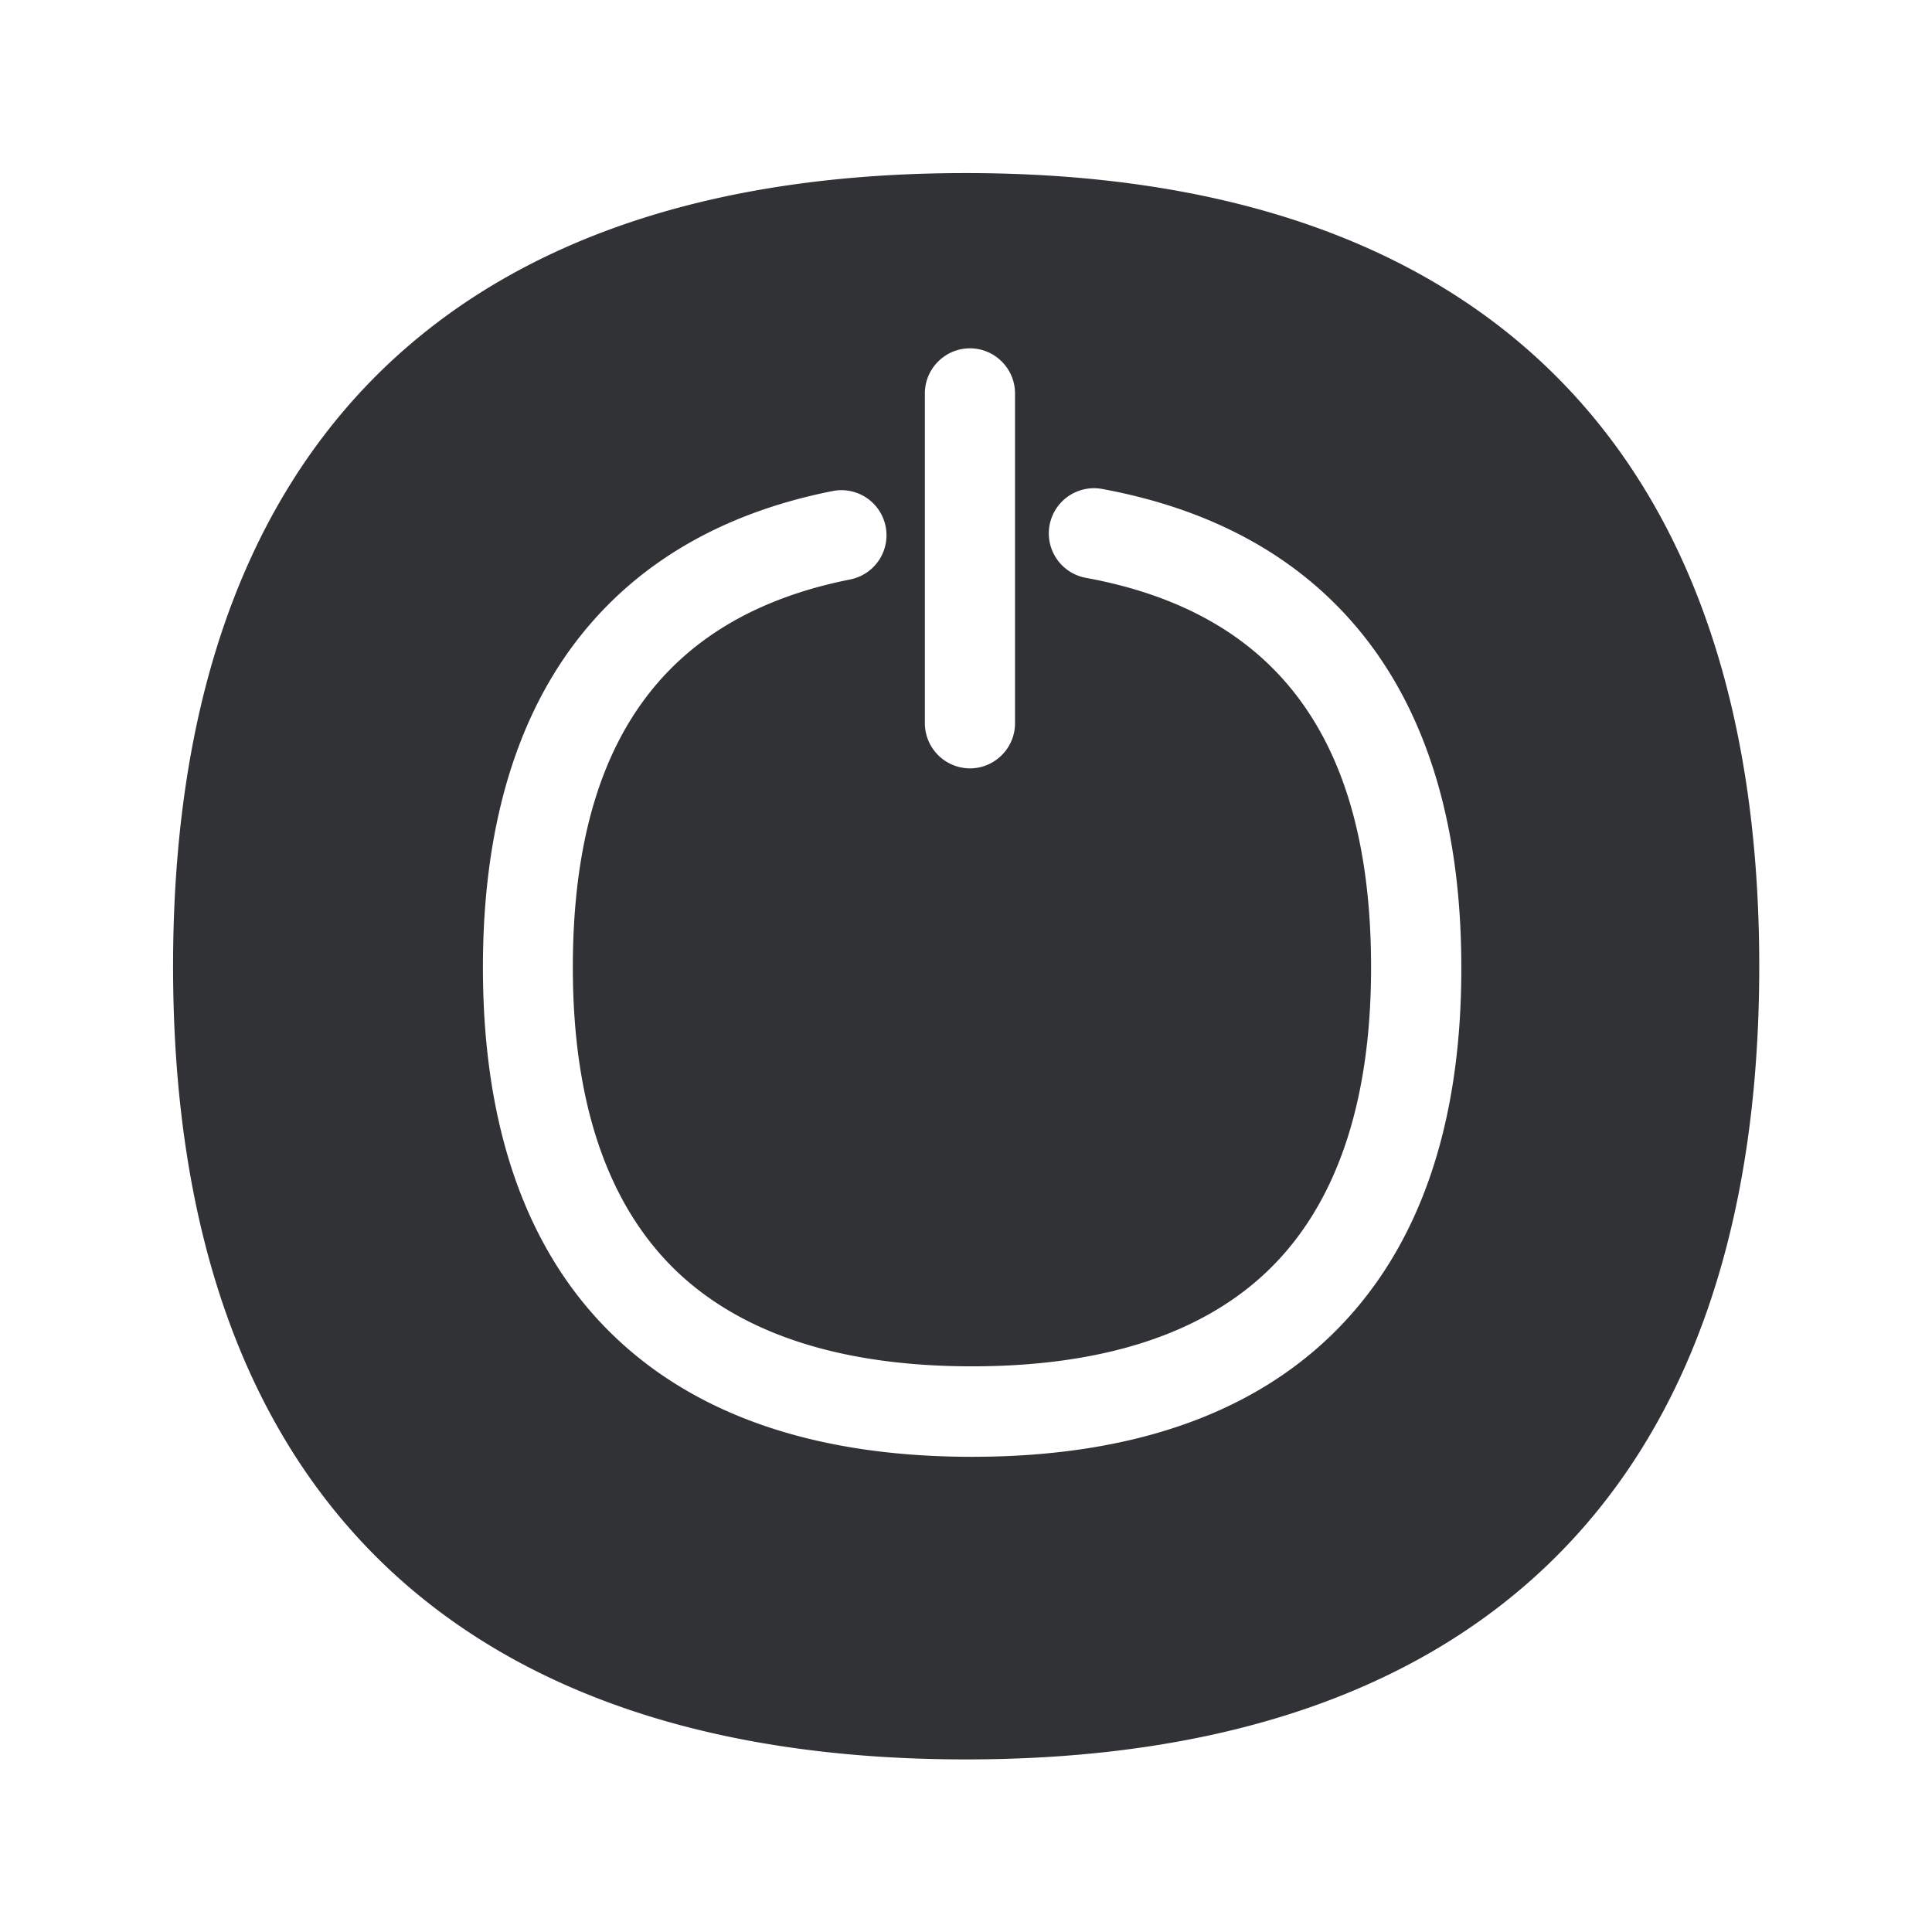 <svg width="24" height="24" fill="none" xmlns="http://www.w3.org/2000/svg"><path fill-rule="evenodd" clip-rule="evenodd" d="M19.234 4.579c-1.672-1.611-4.107-2.429-7.238-2.429-3.132 0-5.563.818-7.233 2.429C3.03 6.254 2.15 8.749 2.15 12.004s.88 5.751 2.613 7.423C6.436 21.038 8.87 21.856 12 21.856c3.128 0 5.565-.818 7.238-2.429 1.736-1.672 2.616-4.17 2.616-7.423 0-3.252-.882-5.75-2.62-7.425Zm-7.745.308c0-.308.252-.56.56-.56.308 0 .56.252.56.56v4.098c0 .308-.252.56-.56.56a.562.562 0 0 1-.56-.56V4.887Zm.585 13.21c1.922 0 3.42-.504 4.457-1.504 1.078-1.04 1.625-2.577 1.622-4.577 0-1.681-.39-3.042-1.16-4.05-.76-.992-1.868-1.628-3.302-1.892a.56.56 0 1 0-.202 1.104c2.384.437 3.543 2.02 3.543 4.84 0 1.678-.431 2.947-1.28 3.765-.82.79-2.059 1.19-3.678 1.19-1.619 0-2.857-.4-3.678-1.19-.848-.818-1.28-2.084-1.28-3.765 0-2.781 1.126-4.358 3.446-4.82a.559.559 0 1 0-.219-1.098c-1.398.277-2.479.921-3.218 1.91-.748 1.003-1.126 2.35-1.126 4.008 0 1.995.546 3.535 1.621 4.572 1.037 1 2.533 1.507 4.454 1.507Z" fill="#313235"/></svg>